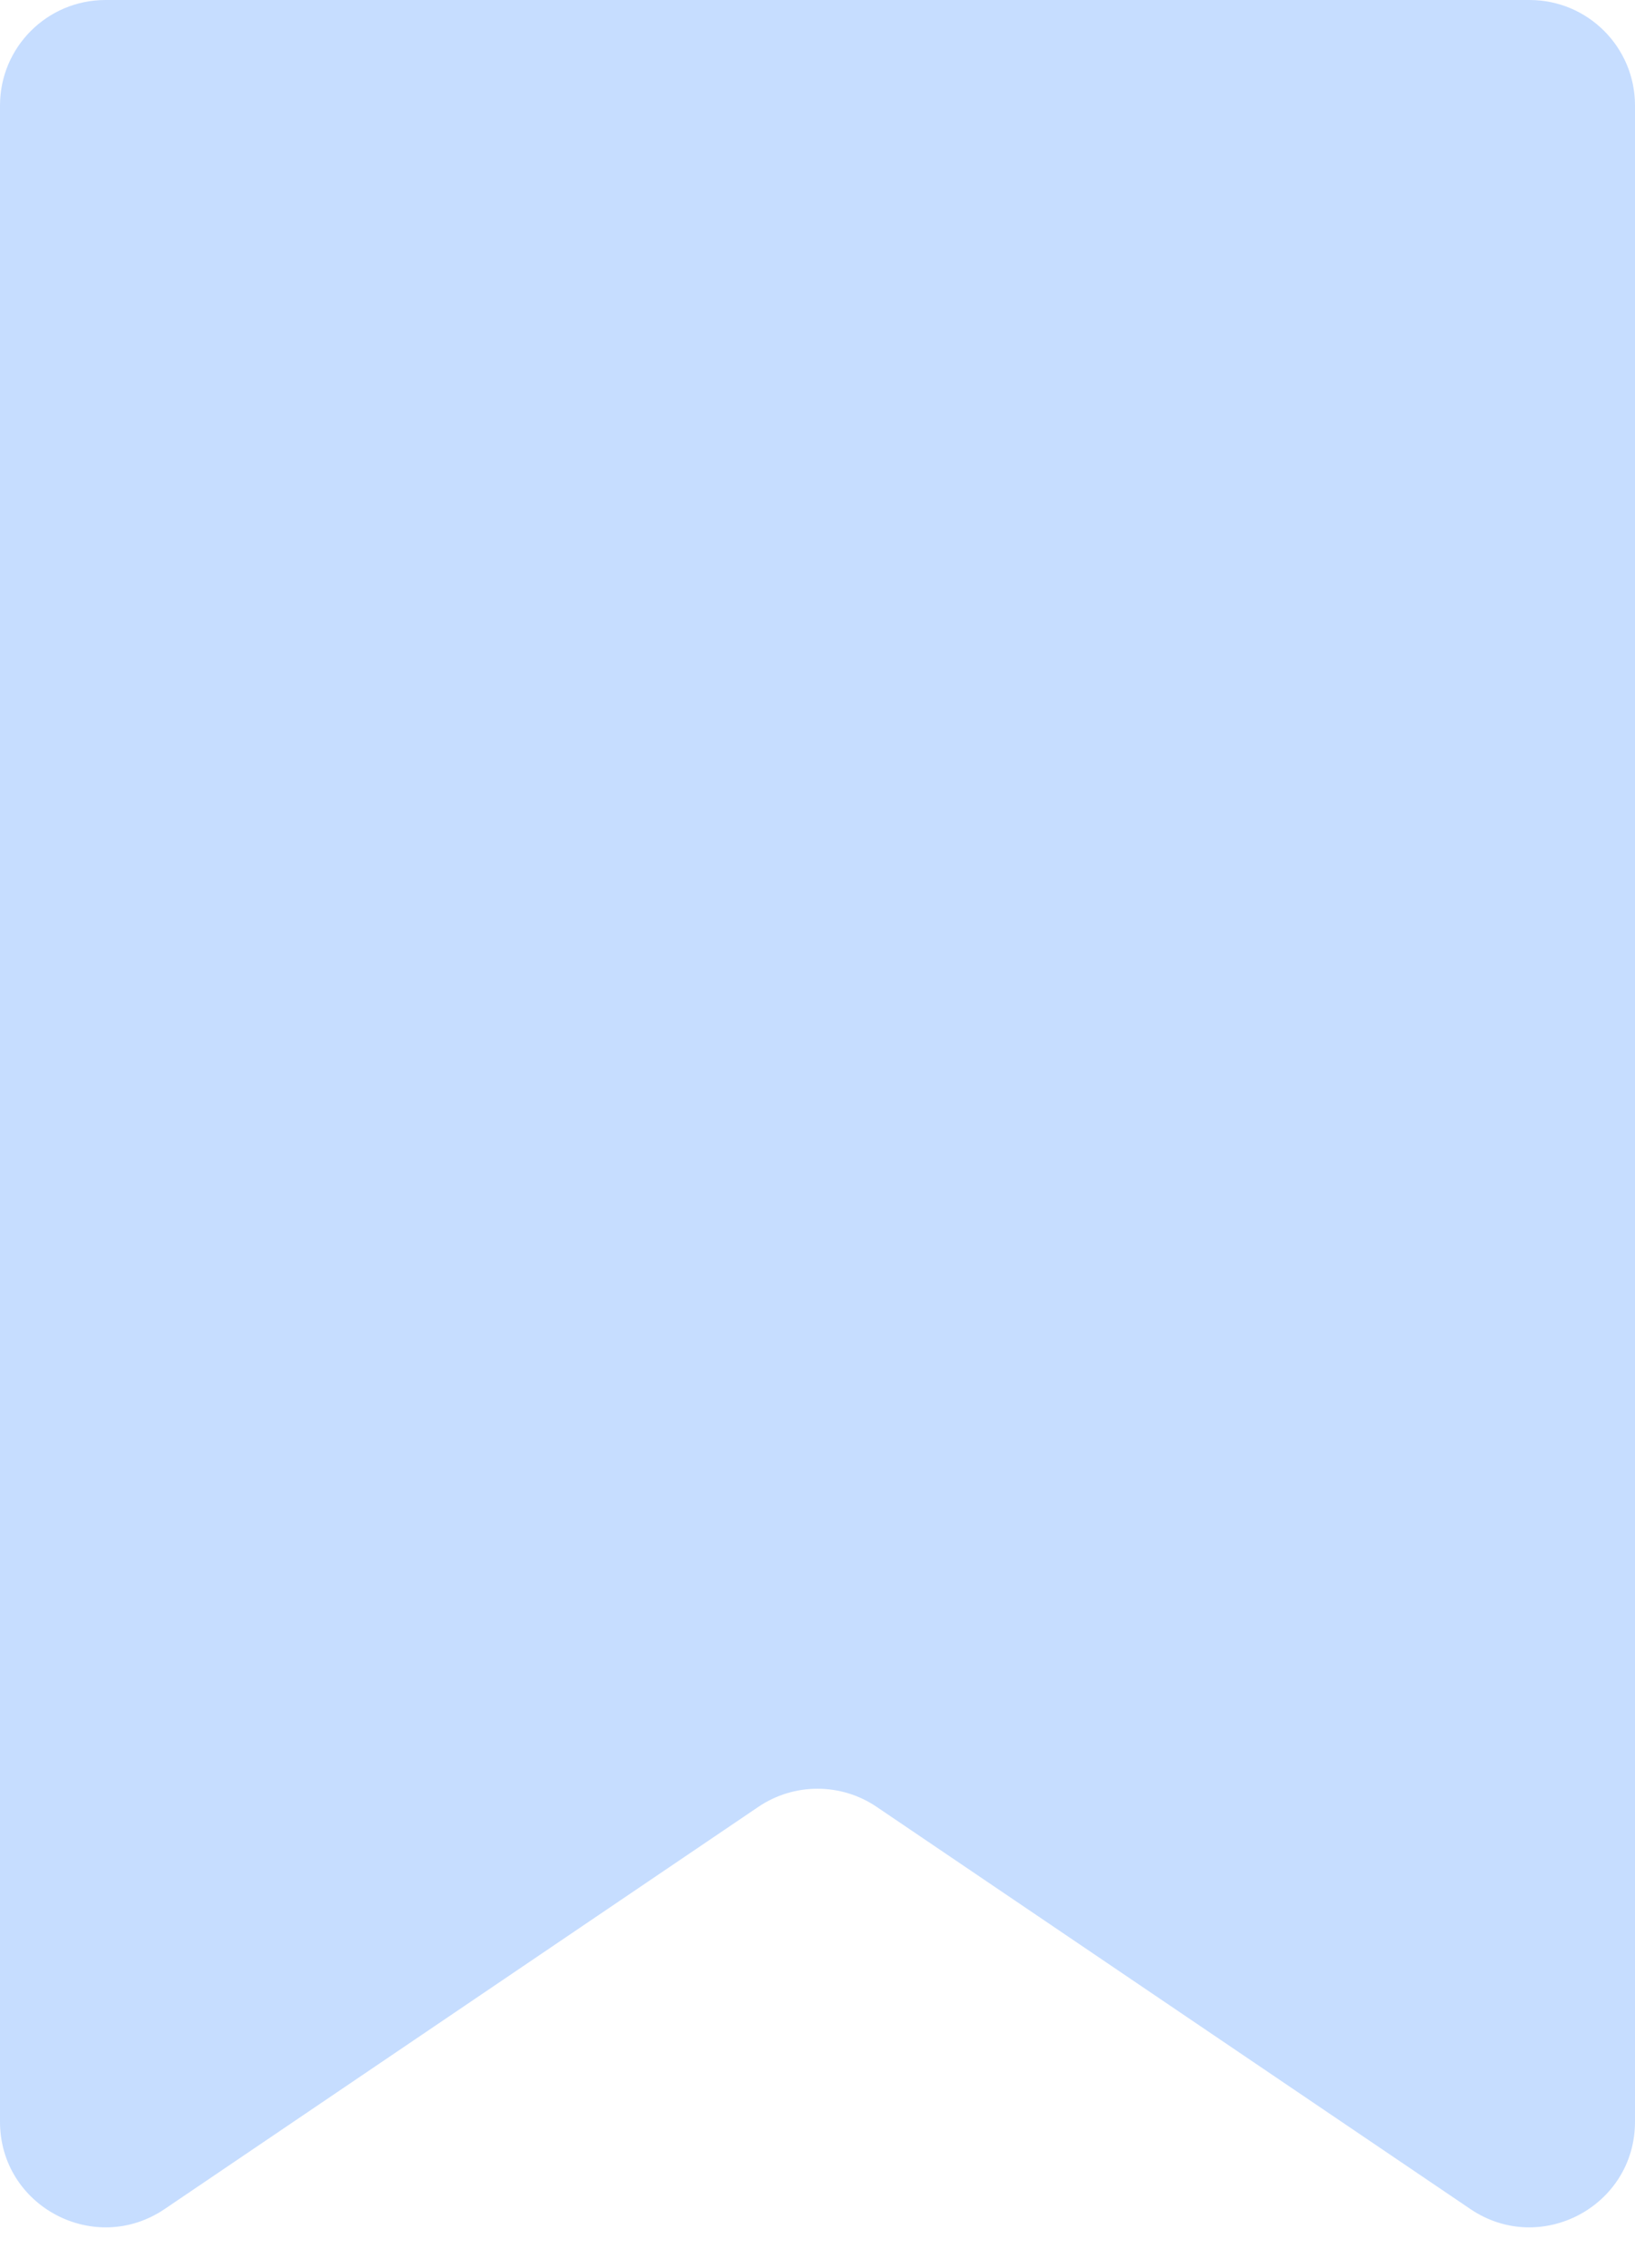 <svg width="31" height="43" viewBox="0 0 31 43" fill="#C6DDFF" xmlns="http://www.w3.org/2000/svg">
<path d="M0 2C0 0.895 0.895 0 2 0H29C30.105 0 31 0.895 31 2V40.23C31 41.834 29.206 42.785 27.878 41.885L16.622 34.26C15.944 33.801 15.056 33.801 14.378 34.26L3.122 41.885C1.794 42.785 0 41.834 0 40.23V2Z"/>
</svg>
